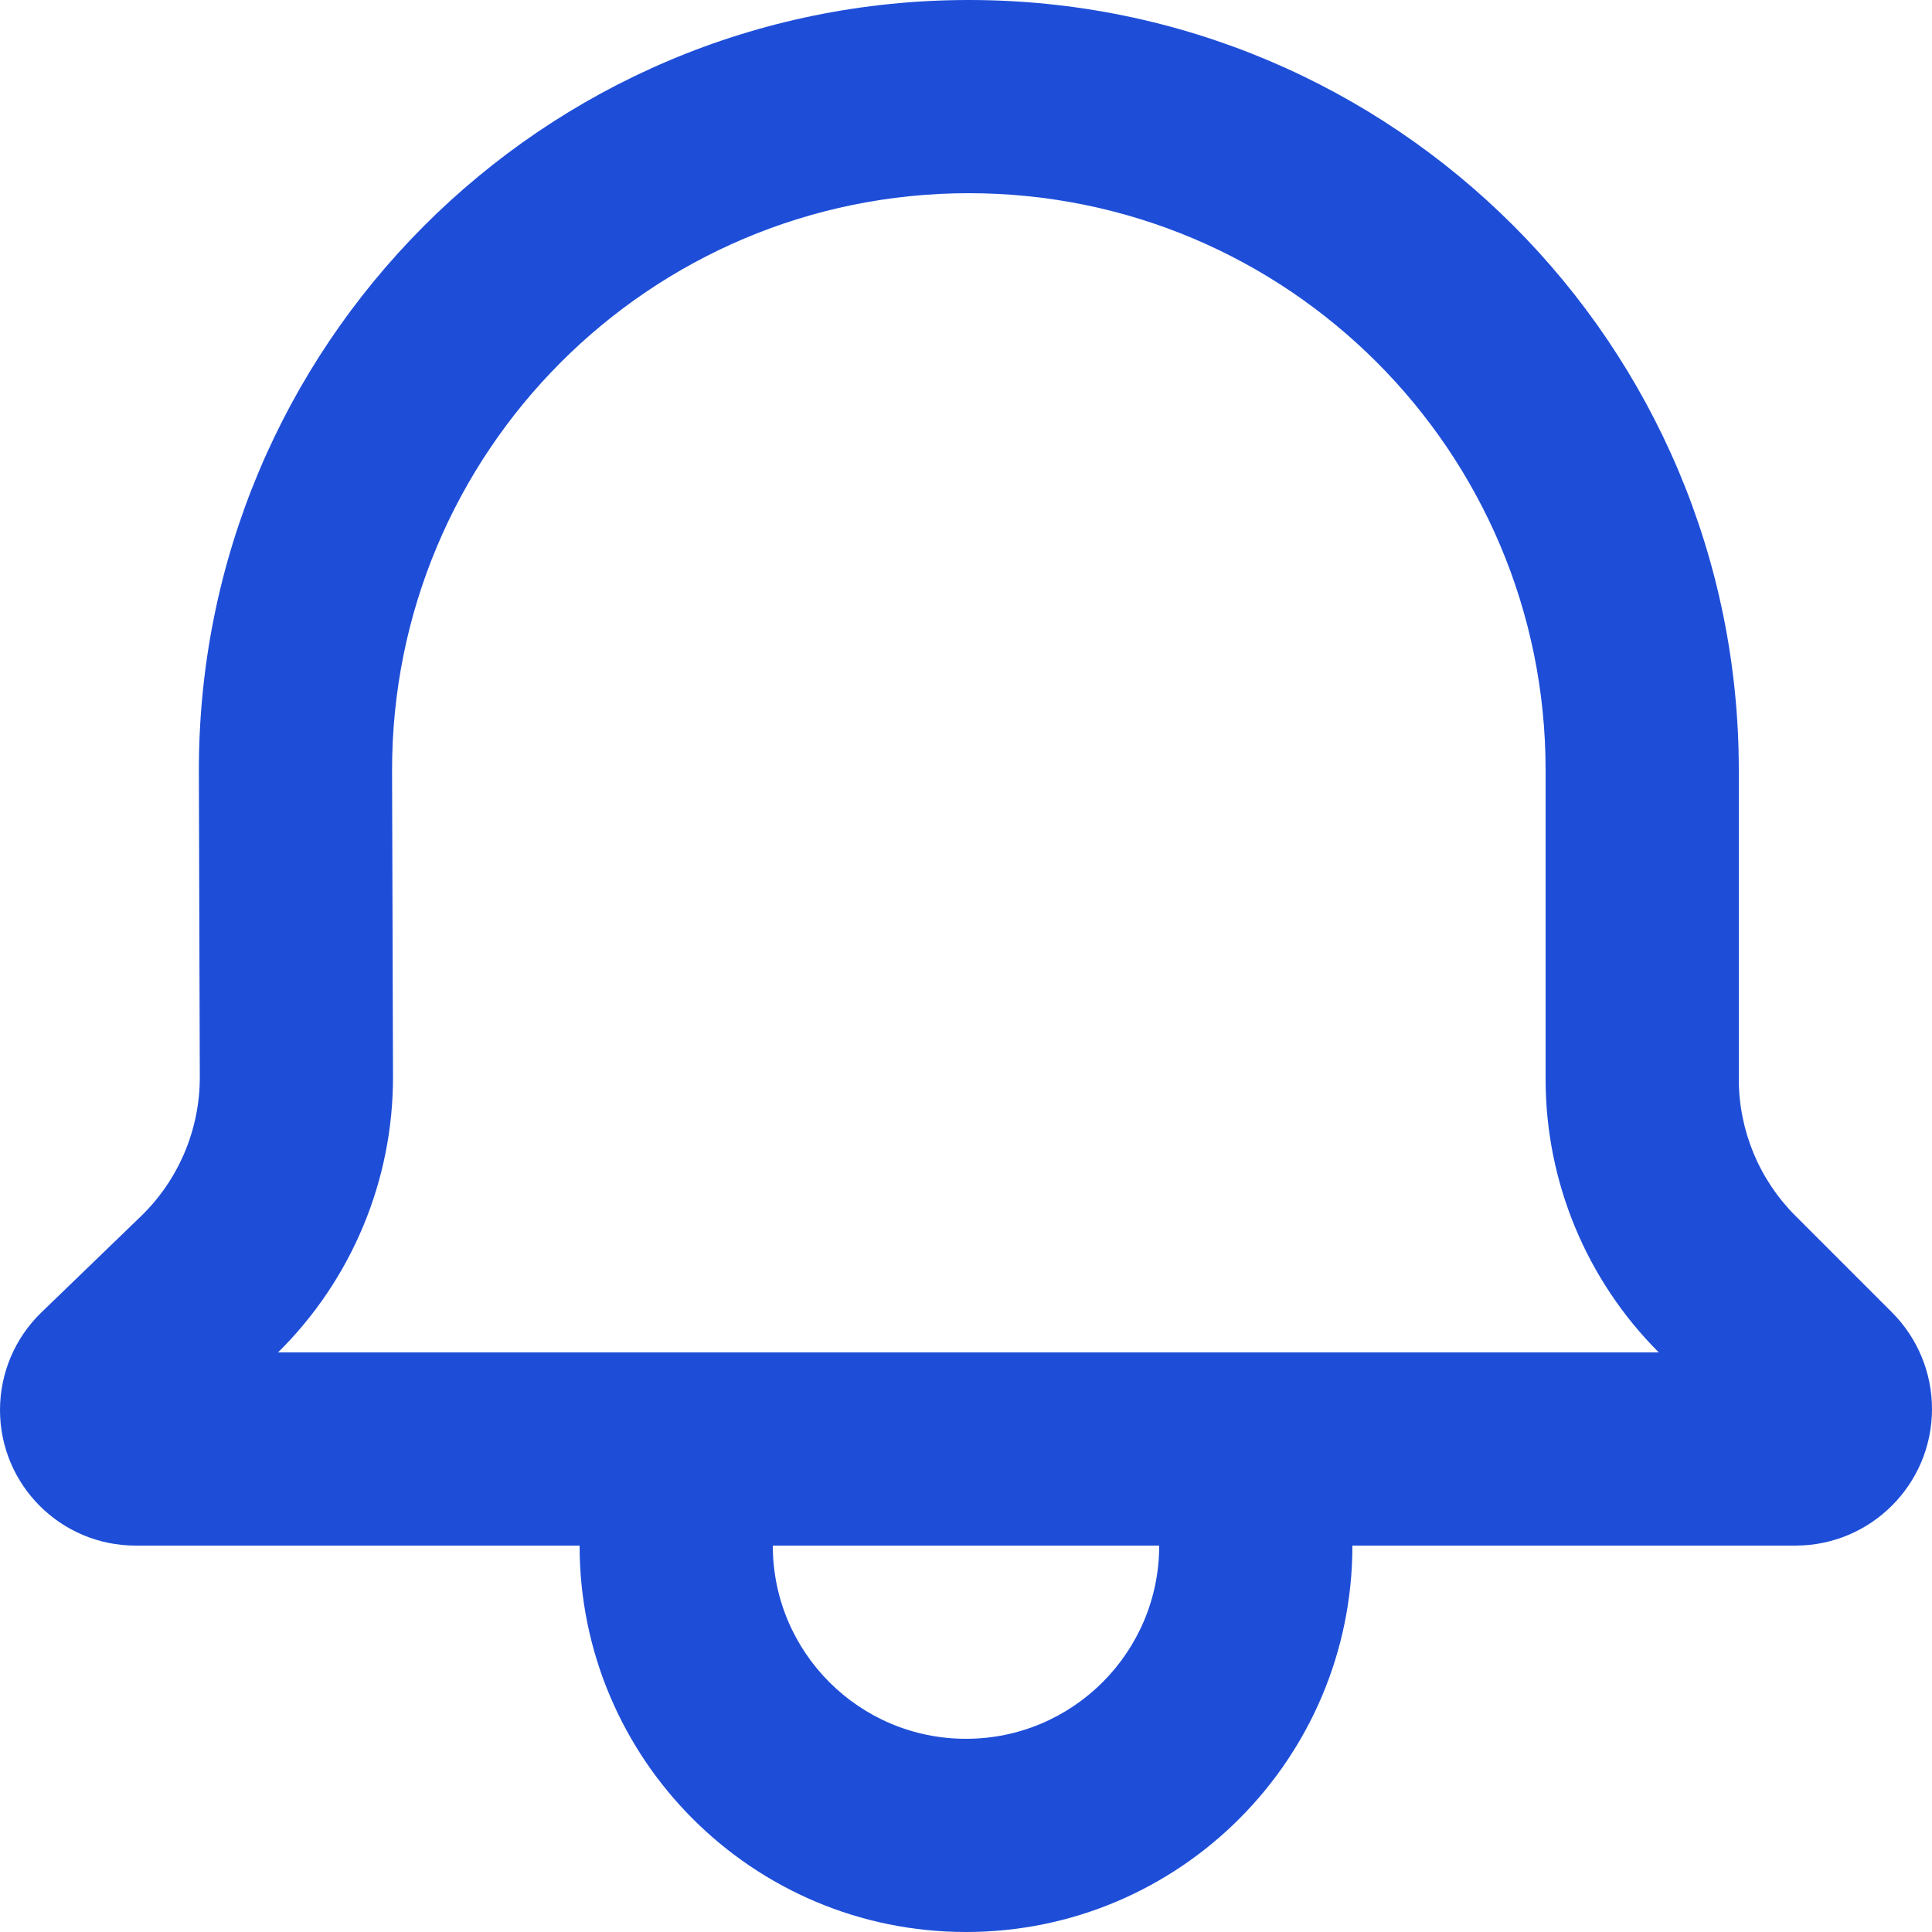<svg xmlns="http://www.w3.org/2000/svg" width="48" height="48" viewBox="0 0 48 48" fill="none"><path fill-rule="evenodd" clip-rule="evenodd" d="M0 35.03C4.97903e-06 34.116 0.371 33.241 1.029 32.606L3.498 30.221C4.438 29.313 4.967 28.061 4.964 26.754L4.941 19.187C4.909 8.6 13.483 0 24.07 0C34.635 0 43.2 8.565 43.2 19.13L43.2 26.812C43.2 28.085 43.706 29.306 44.606 30.206L47.006 32.606C47.642 33.242 48 34.106 48 35.006C48 36.88 46.48 38.4 44.606 38.4H33.6C33.6 43.702 29.302 48 24 48C18.698 48 14.4 43.702 14.4 38.4H3.37C1.509 38.4 0 36.891 0 35.03ZM19.2 38.4C19.2 41.051 21.349 43.2 24 43.2C26.651 43.2 28.8 41.051 28.8 38.4H19.2ZM38.4 26.812C38.4 29.358 39.411 31.8 41.212 33.6L6.908 33.6C8.741 31.79 9.771 29.319 9.764 26.74L9.741 19.173C9.717 11.242 16.14 4.8 24.07 4.8C31.984 4.8 38.4 11.216 38.4 19.13L38.4 26.812Z" fill="#1E4ED8"></path></svg>
